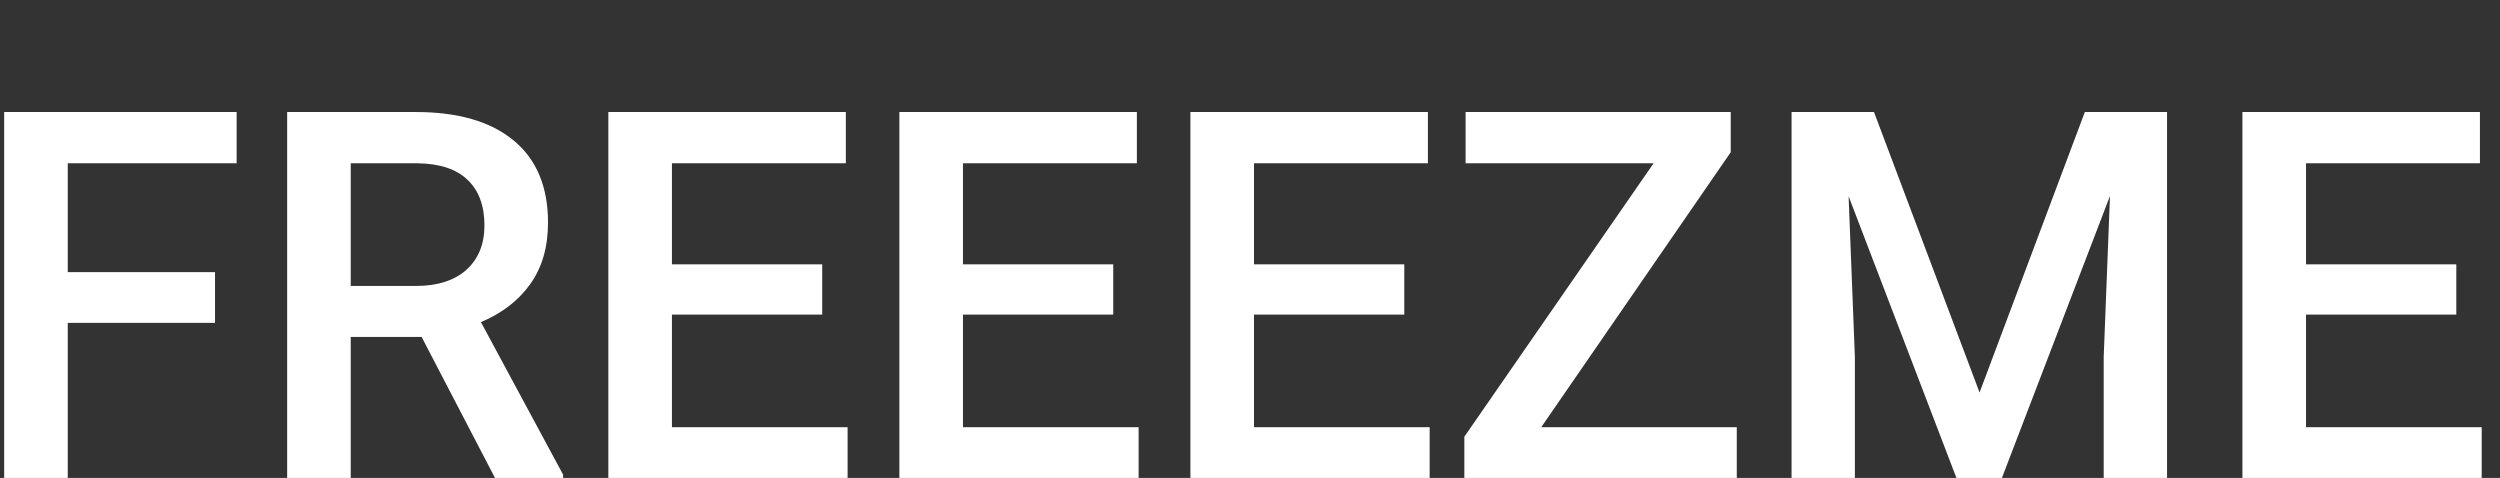 <svg width="136" height="26" viewBox="0 0 136 26" fill="none" xmlns="http://www.w3.org/2000/svg">
<rect x="0" y="0" width="136" height="26" fill="#333333" stroke="none"/>
<path d="M11.697 17.564H3.686V26H0.227V6.094H12.873V8.883H3.686V14.803H11.697V17.564ZM22.936 18.33H19.08V26H15.621V6.094H22.621C24.918 6.094 26.691 6.609 27.939 7.639C29.188 8.669 29.812 10.159 29.812 12.109C29.812 13.44 29.489 14.557 28.842 15.459C28.204 16.352 27.311 17.04 26.162 17.523L30.633 25.822V26H26.928L22.936 18.33ZM19.08 15.555H22.635C23.801 15.555 24.713 15.263 25.369 14.68C26.025 14.087 26.354 13.281 26.354 12.26C26.354 11.193 26.048 10.368 25.438 9.785C24.836 9.202 23.934 8.901 22.73 8.883H19.08V15.555ZM44.728 17.113H36.553V23.238H46.109V26H33.094V6.094H46.014V8.883H36.553V14.379H44.728V17.113ZM60.56 17.113H52.385V23.238H61.941V26H48.926V6.094H61.846V8.883H52.385V14.379H60.56V17.113ZM76.393 17.113H68.217V23.238H77.773V26H64.758V6.094H77.678V8.883H68.217V14.379H76.393V17.113ZM83.844 23.238H94.481V26H79.66V23.758L89.955 8.883H79.728V6.094H94.152V8.281L83.844 23.238ZM101.945 6.094L107.688 21.352L113.416 6.094H117.887V26H114.441V19.438L114.783 10.66L108.904 26H106.43L100.564 10.674L100.906 19.438V26H97.461V6.094H101.945ZM133.623 17.113H125.447V23.238H135.004V26H121.988V6.094H134.908V8.883H125.447V14.379H133.623V17.113Z" fill="white"/>
</svg>
